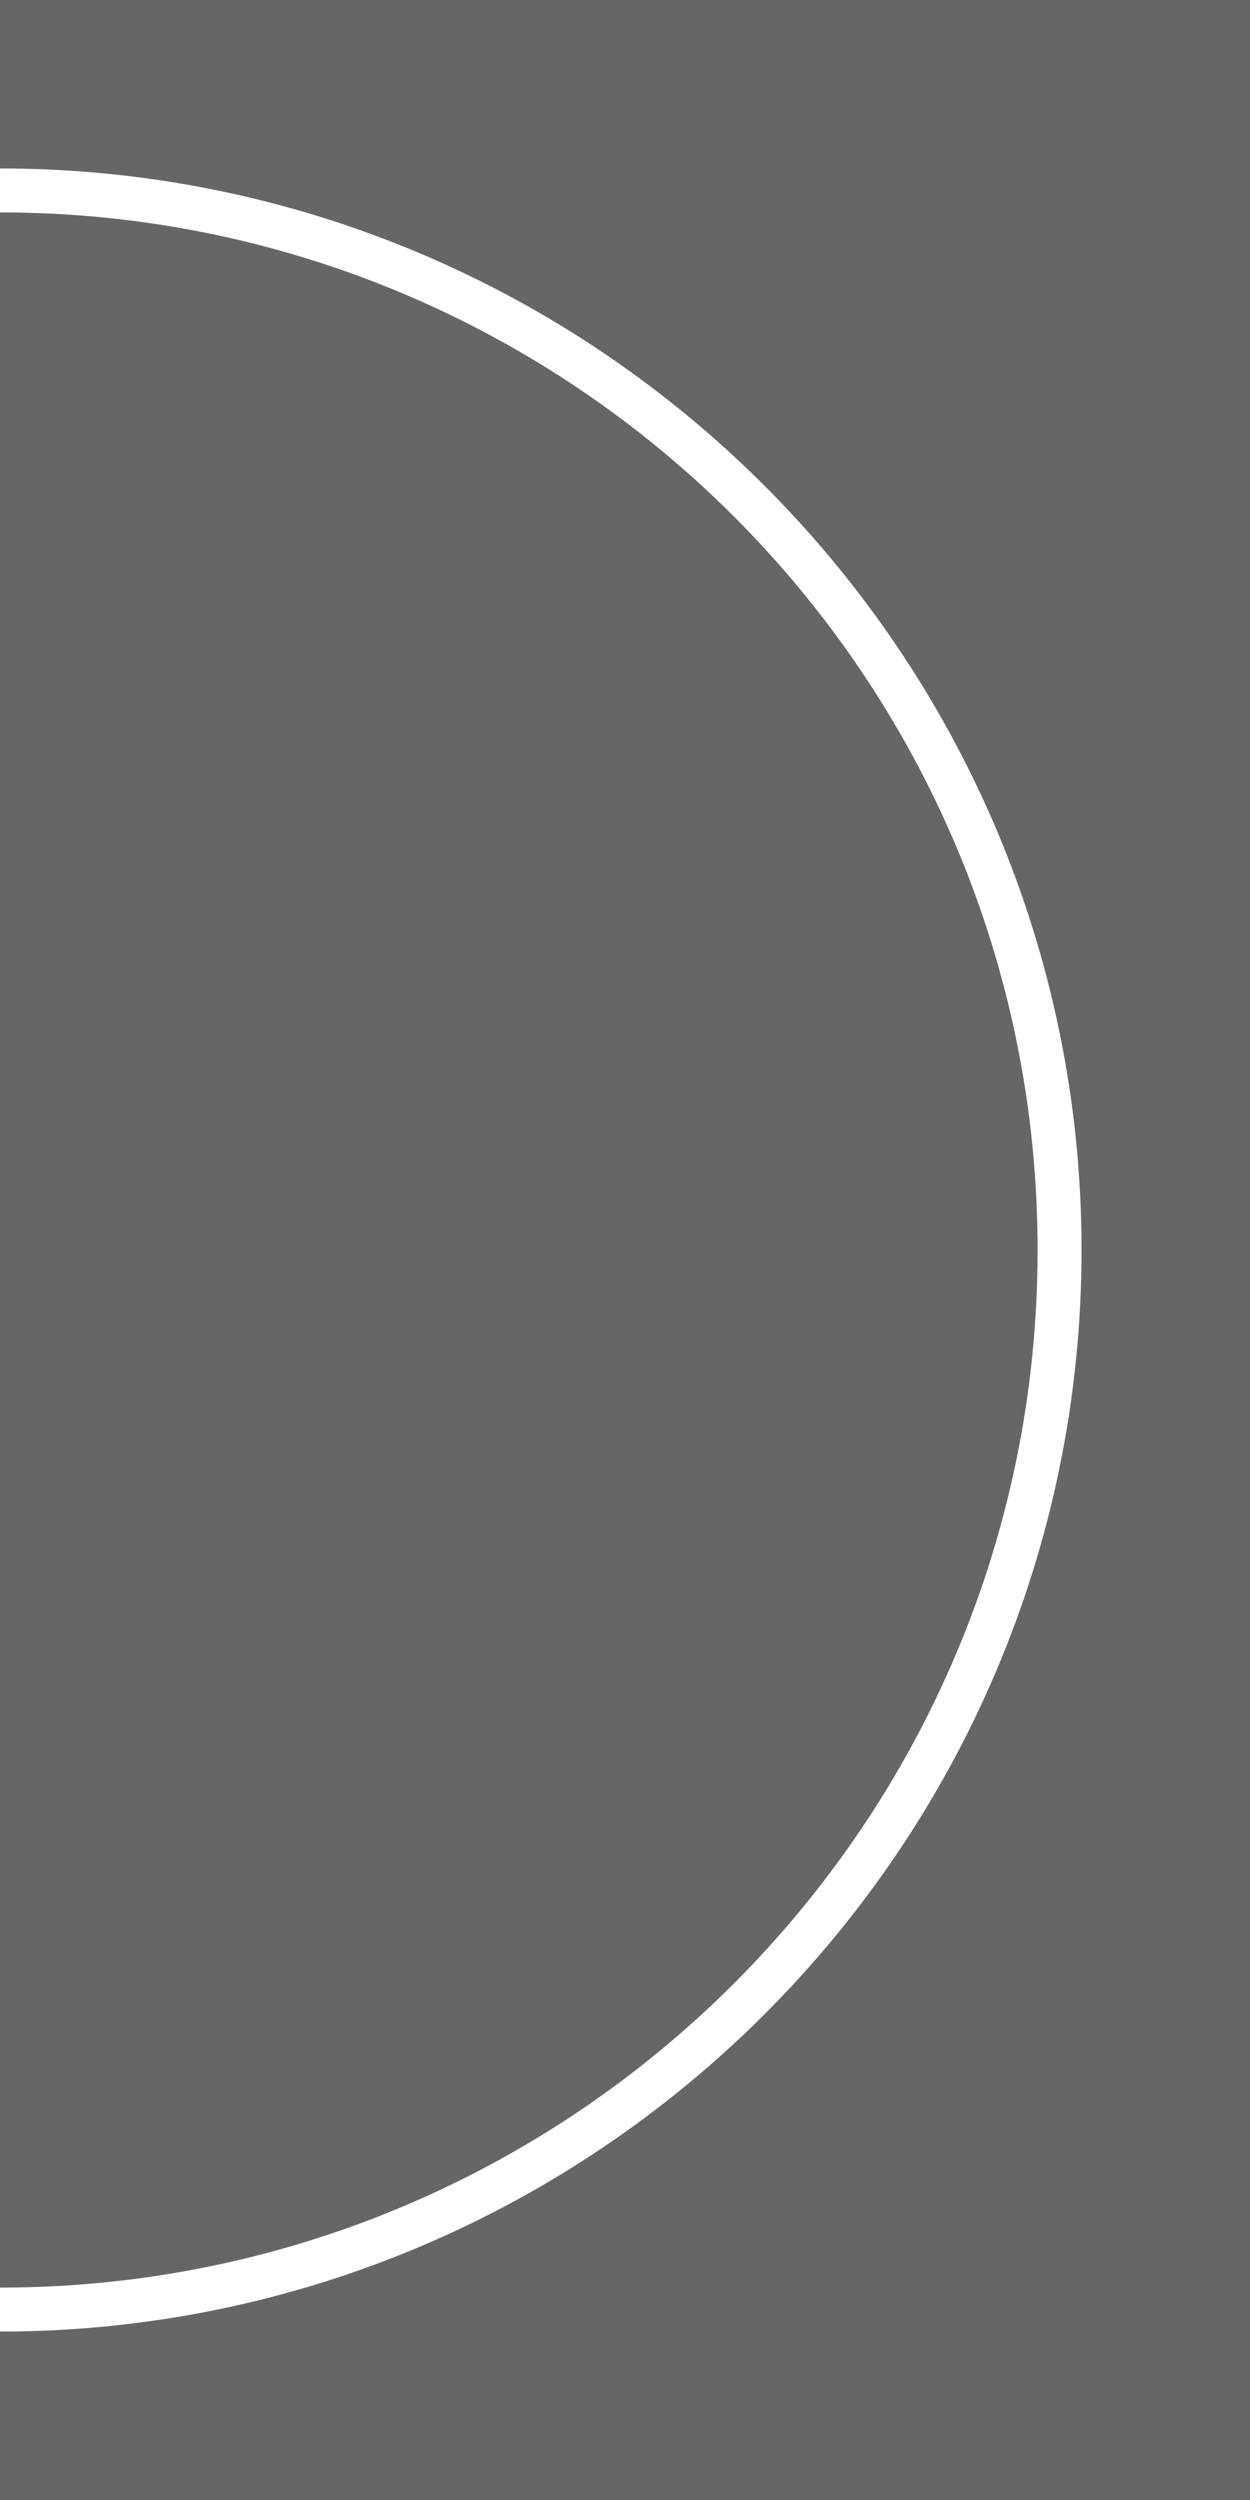 <?xml version="1.0" encoding="utf-8"?>
<!-- Generator: Adobe Illustrator 21.1.0, SVG Export Plug-In . SVG Version: 6.00 Build 0)  -->
<svg version="1.1" id="图层_1" xmlns="http://www.w3.org/2000/svg" xmlns:xlink="http://www.w3.org/1999/xlink" x="0px" y="0px"
	 viewBox="0 0 409.6 819.2" style="enable-background:new 0 0 409.6 819.2;" xml:space="preserve">
<style type="text/css">
	.st0{opacity:0.6;enable-background:new    ;}
</style>
<title>圆形－选中</title>
<path class="st0" d="M340,409.6c0-187.8-152.2-340-340-340v680C187.8,749.6,340,597.4,340,409.6L340,409.6z"/>
<path class="st0" d="M0,819.2h409.6V0h-819.2v819.2H0z M0,55.2c195.4,0,354.4,159,354.4,354.4S195.4,764,0,764
	s-354.4-159-354.4-354.4S-195.4,55.2,0,55.2z"/>
<path d="M-14.4,328.2"/>
</svg>
